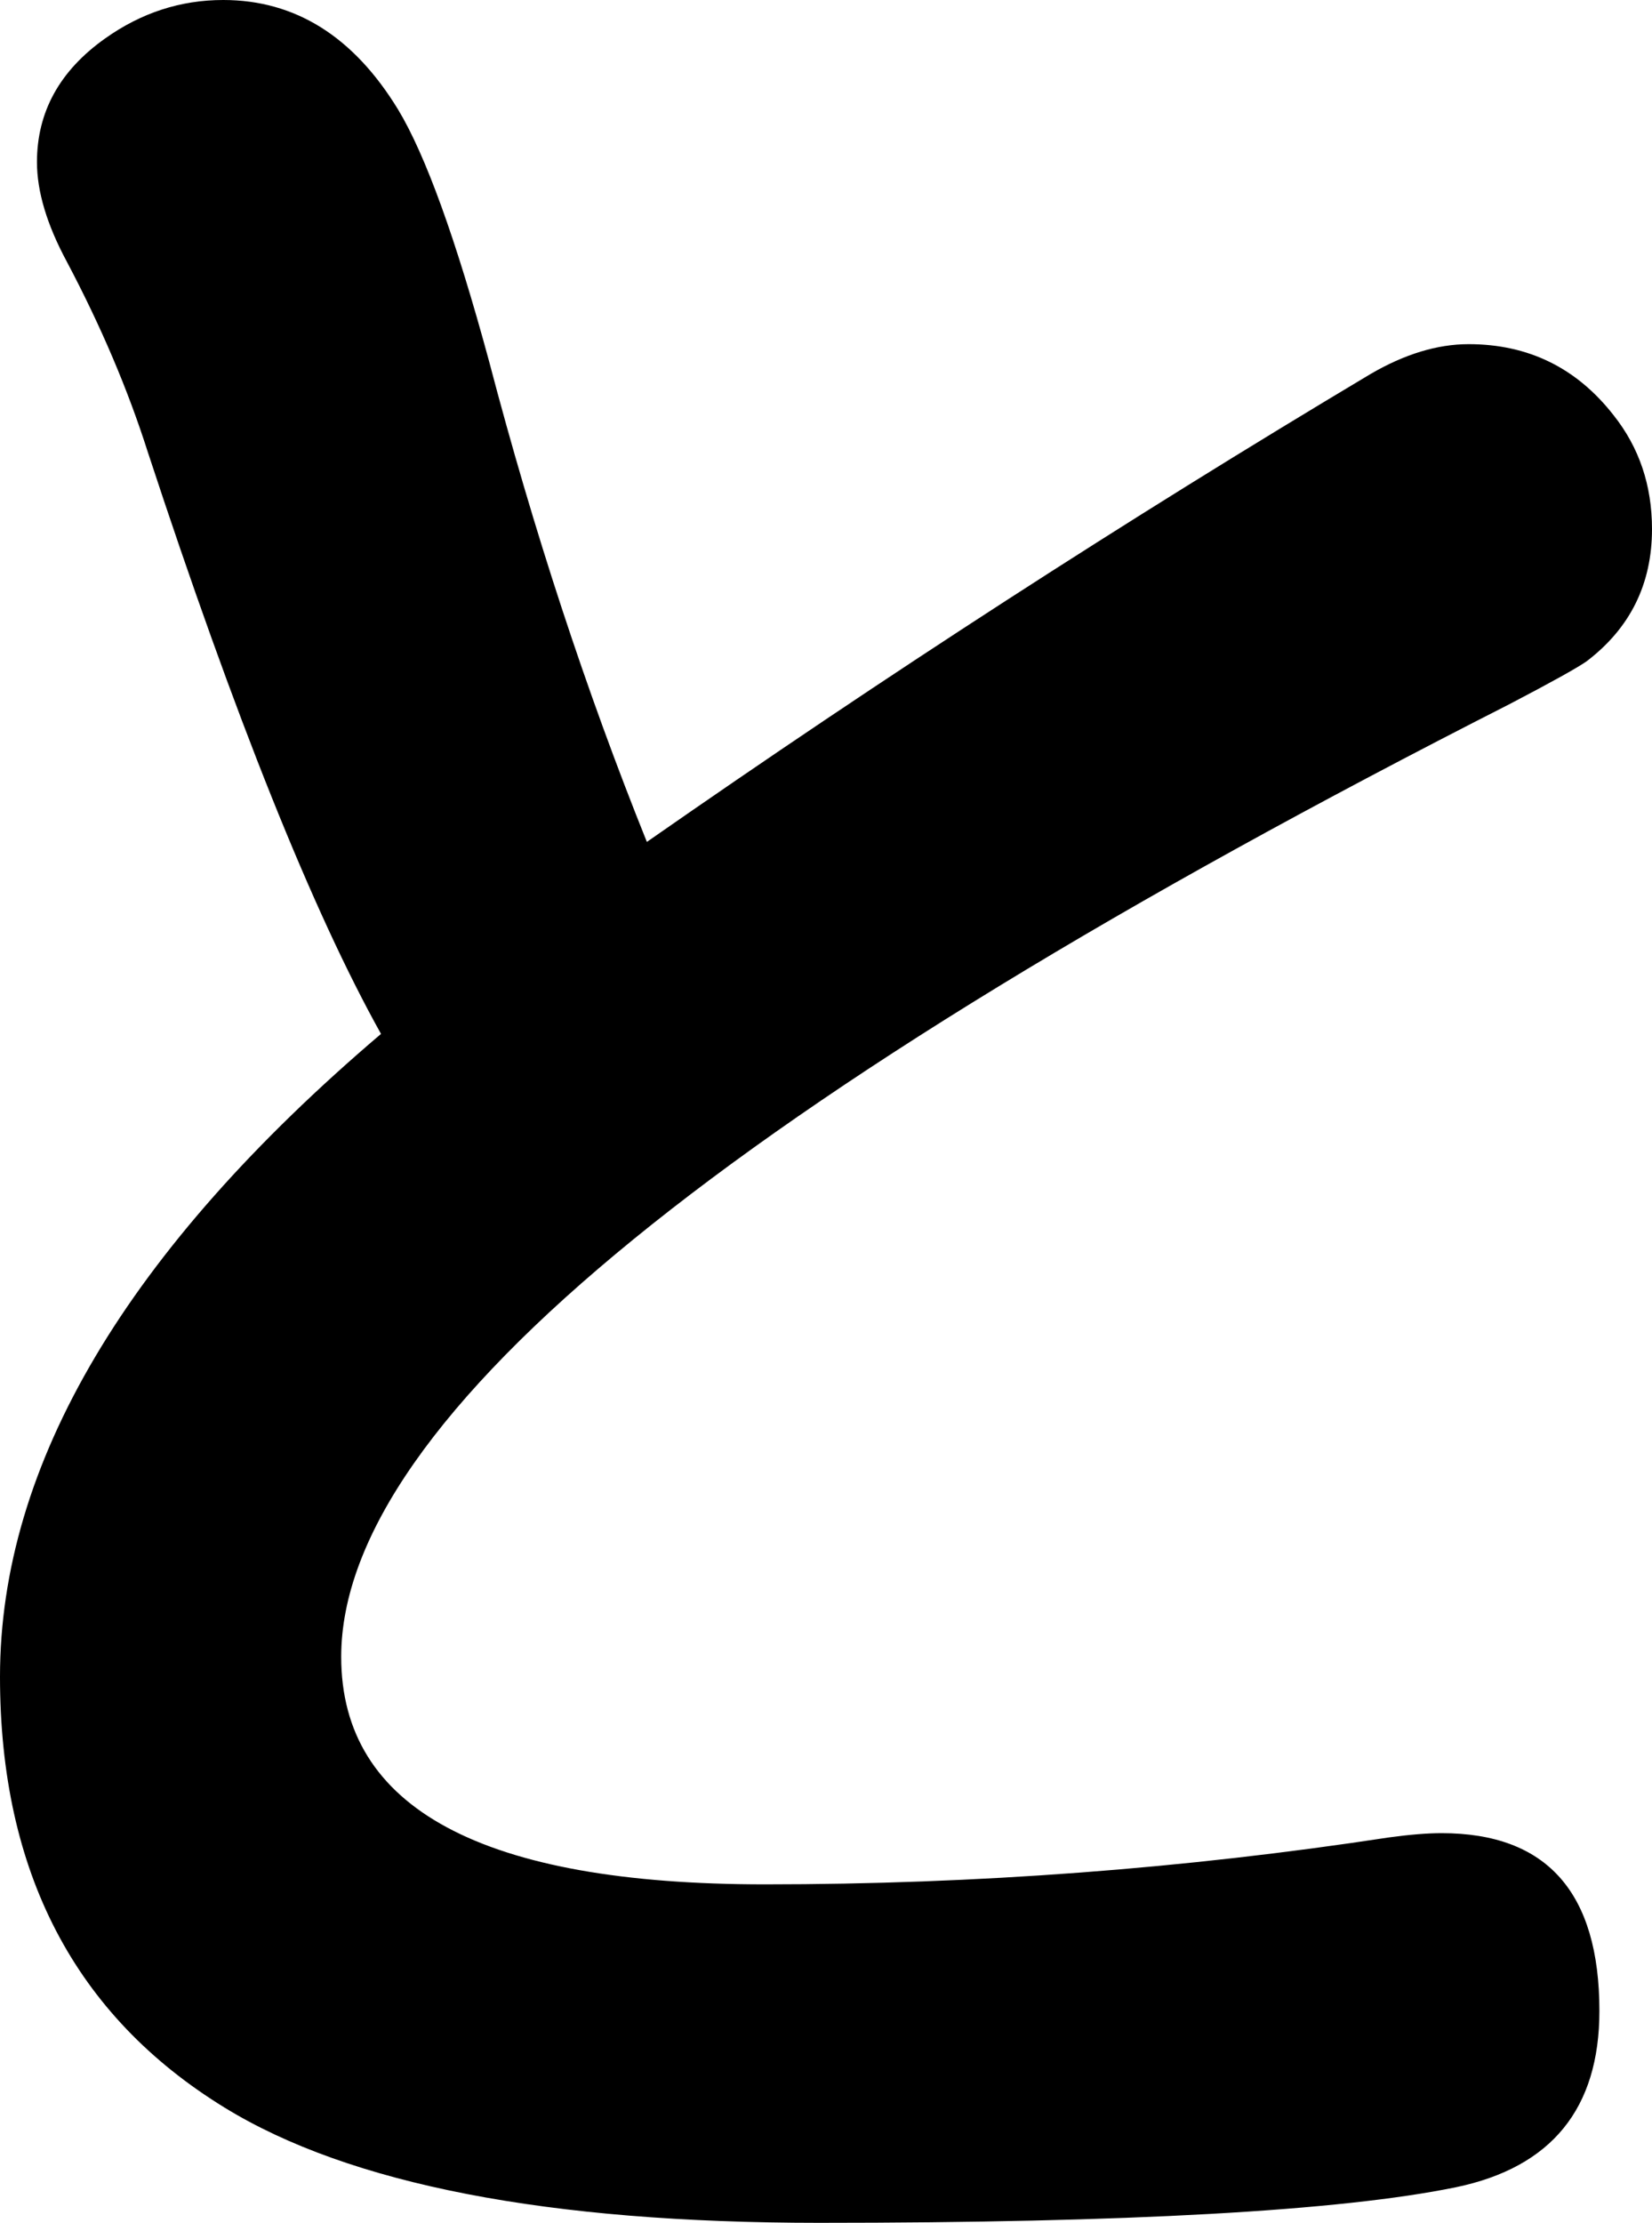 <svg xmlns="http://www.w3.org/2000/svg" viewBox="-10 0 1162 1563" width="1162" height="1563"><path d="M258 727Q186 598 94 318q-21-66-57-134-21-39-21-70 0-53 48-87 38-27 83-27 76 0 123 77 29 48 64 177 47 179 111 338 251-175 509-329 36-21 69-21 63 0 102 50 27 34 27 80 0 58-46 93-10 7-54 30-822 418-822 670 0 160 298 160 223 0 439-33 22-3 37-3 111 0 111 125 0 103-101 124-122 25-448 25-286 0-418-81-158-97-158-303 0-224 268-452z" style="fill:currentColor"/></svg>